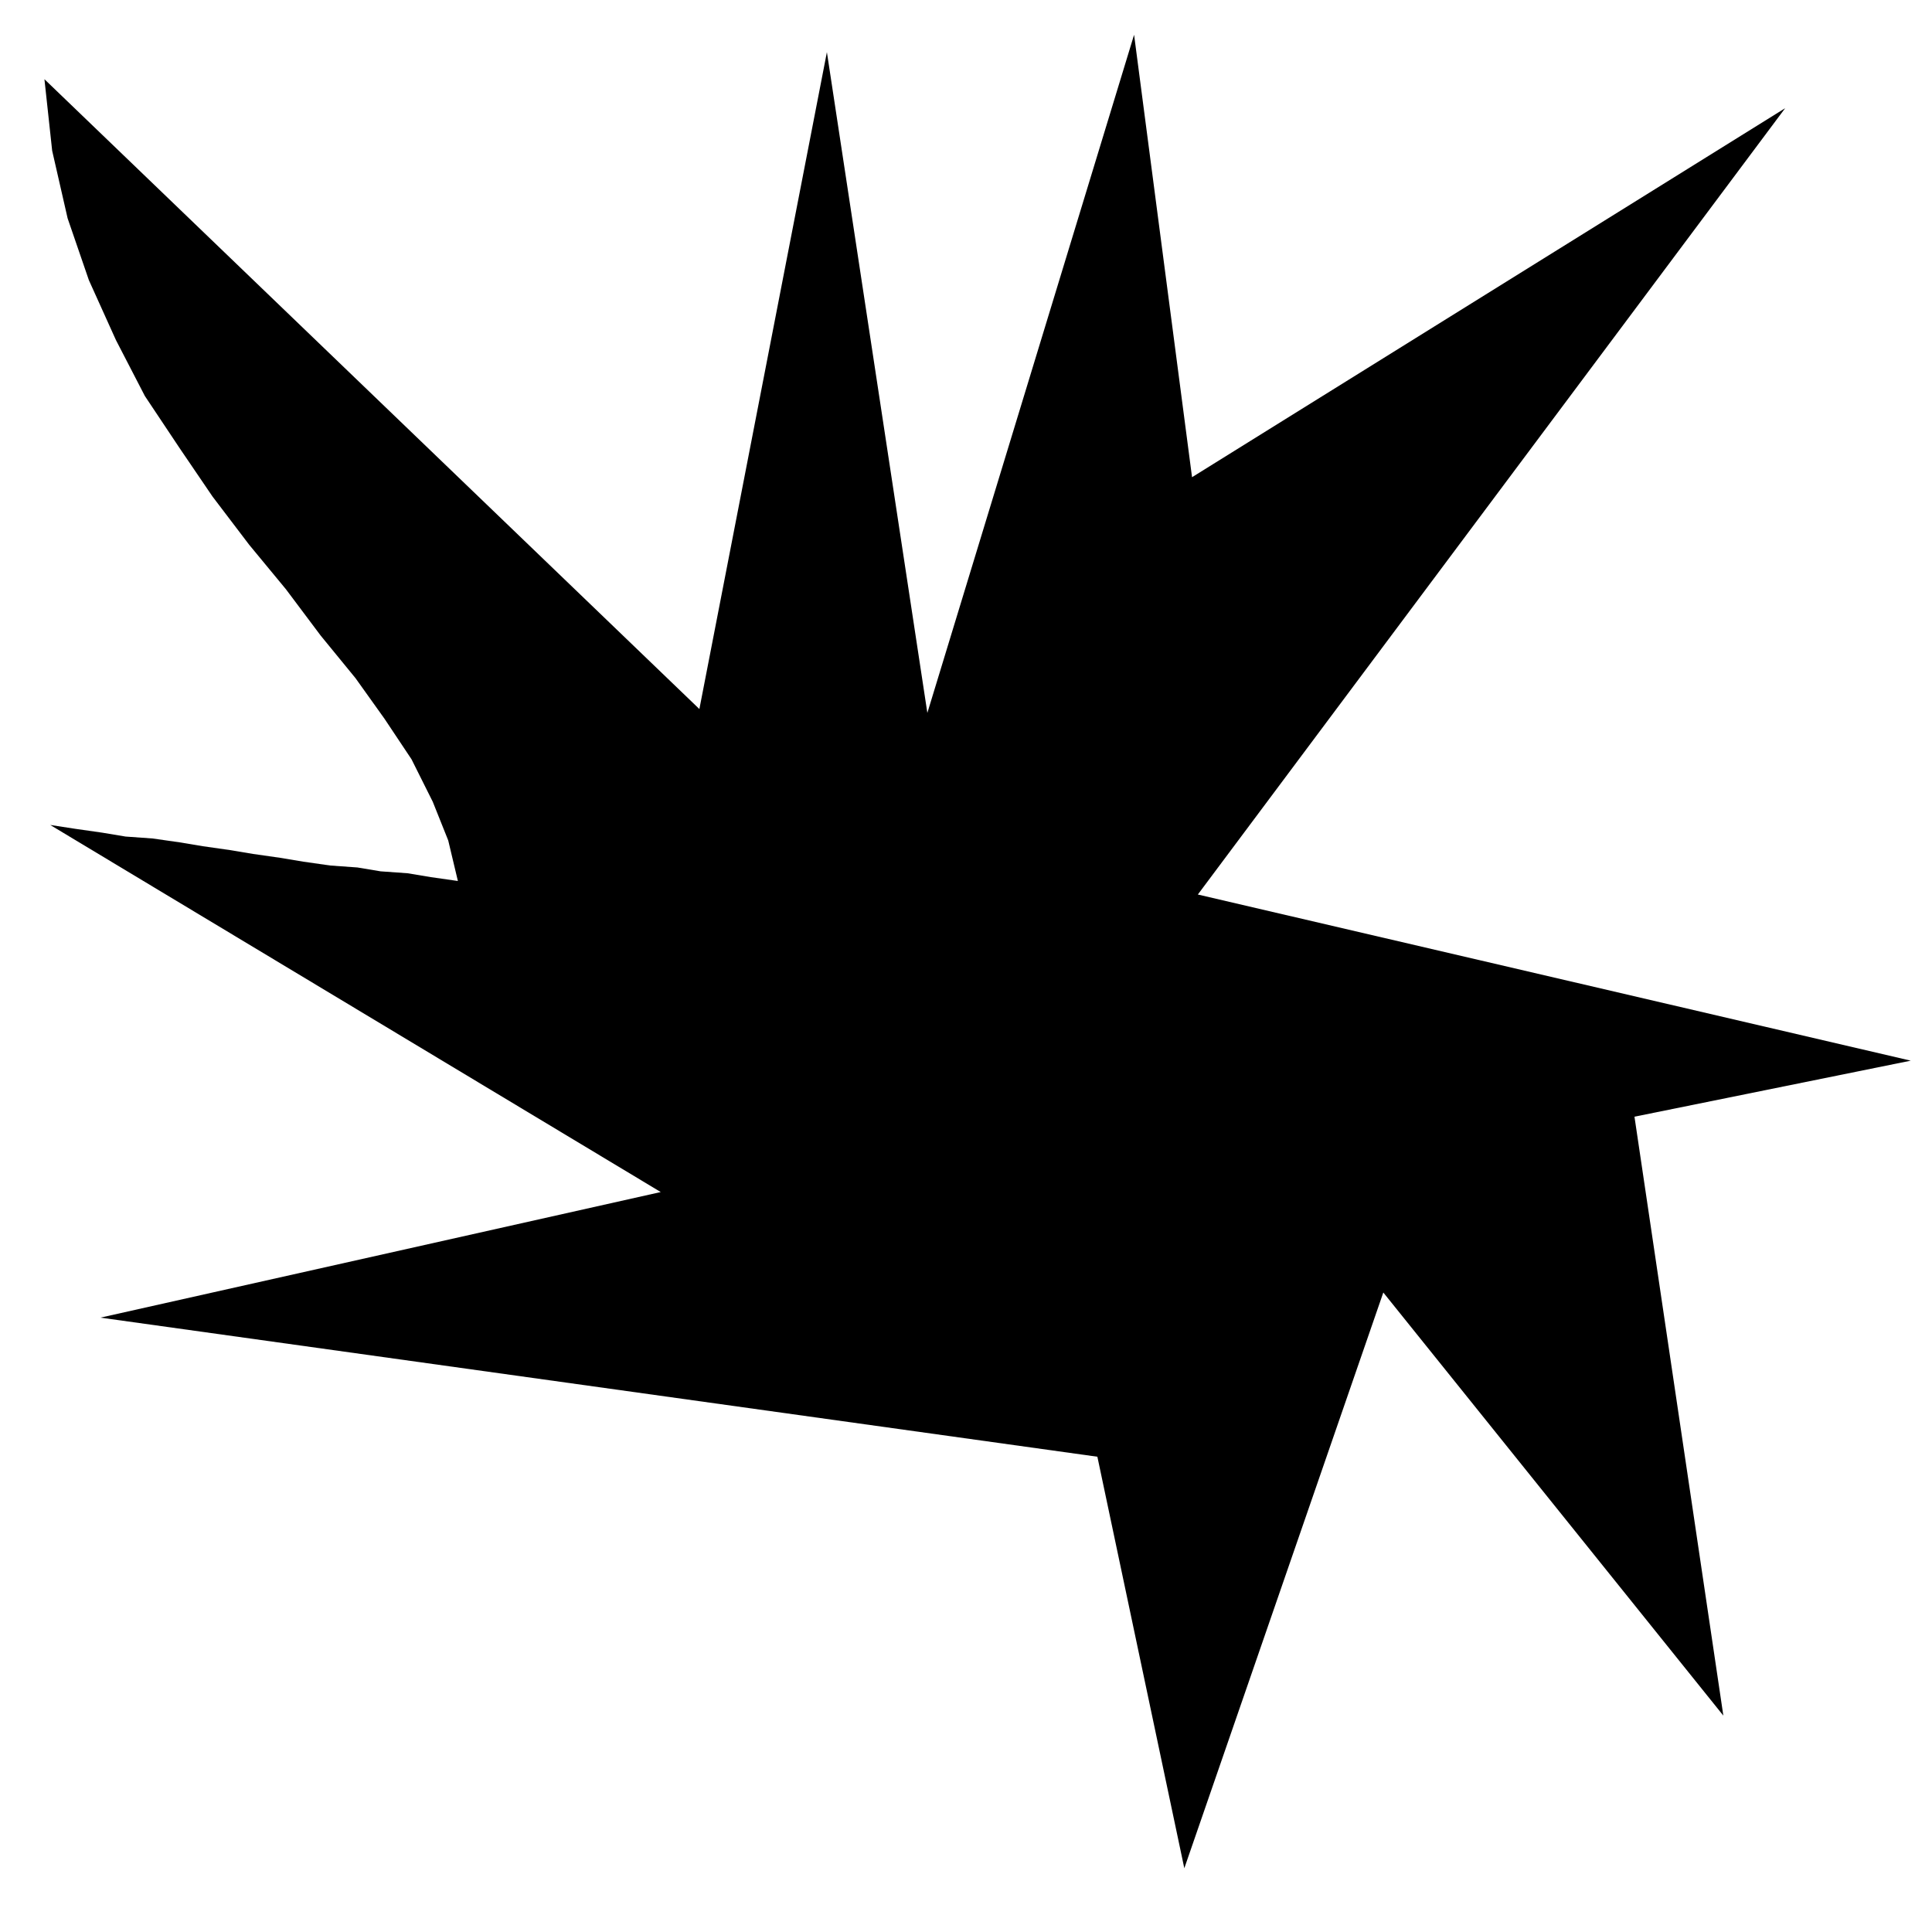 <?xml version="1.0" encoding="iso-8859-1"?>
<!DOCTYPE svg PUBLIC "-//W3C//DTD SVG 1.0//EN" "http://www.w3.org/TR/2001/REC-SVG-20010904/DTD/svg10.dtd">
<svg xmlns="http://www.w3.org/2000/svg" xmlns:odm="http://product.corel.com/CGS/11/cddns/" xmlns:corel-charset="http://product.corel.com/CGS/11/cddns/" xml:space="preserve" width="1in" height="1in" style="shape-rendering:geometricPrecision; text-rendering:geometricPrecision; image-rendering:optimizeQuality; fill-rule:evenodd"
     viewBox="0 0 1000 1000">
 <g>

  <path d="M613 967l-45 -213 -516 -72 290 -65 -316 -190 13 2 14 2 12 2 14 1 14 2 12 2 14 2 12 2 14 2 12 2 14 2 14 1 12 2 14 1 12 2 14 2 -5 -21 -8 -20 -11 -22 -14 -21 -15 -21 -18 -22 -18 -24 -19 -23 -19 -25 -17 -25 -18 -27 -15 -29 -14 -31 -11 -32 -8 -35 -4 -37 339 326 66 -340 52 342 107 -351 30 229 307 -191 -304 407 369 86 -143 29 46 310 -176 -219 -103 298z"/>

 </g>
</svg>
